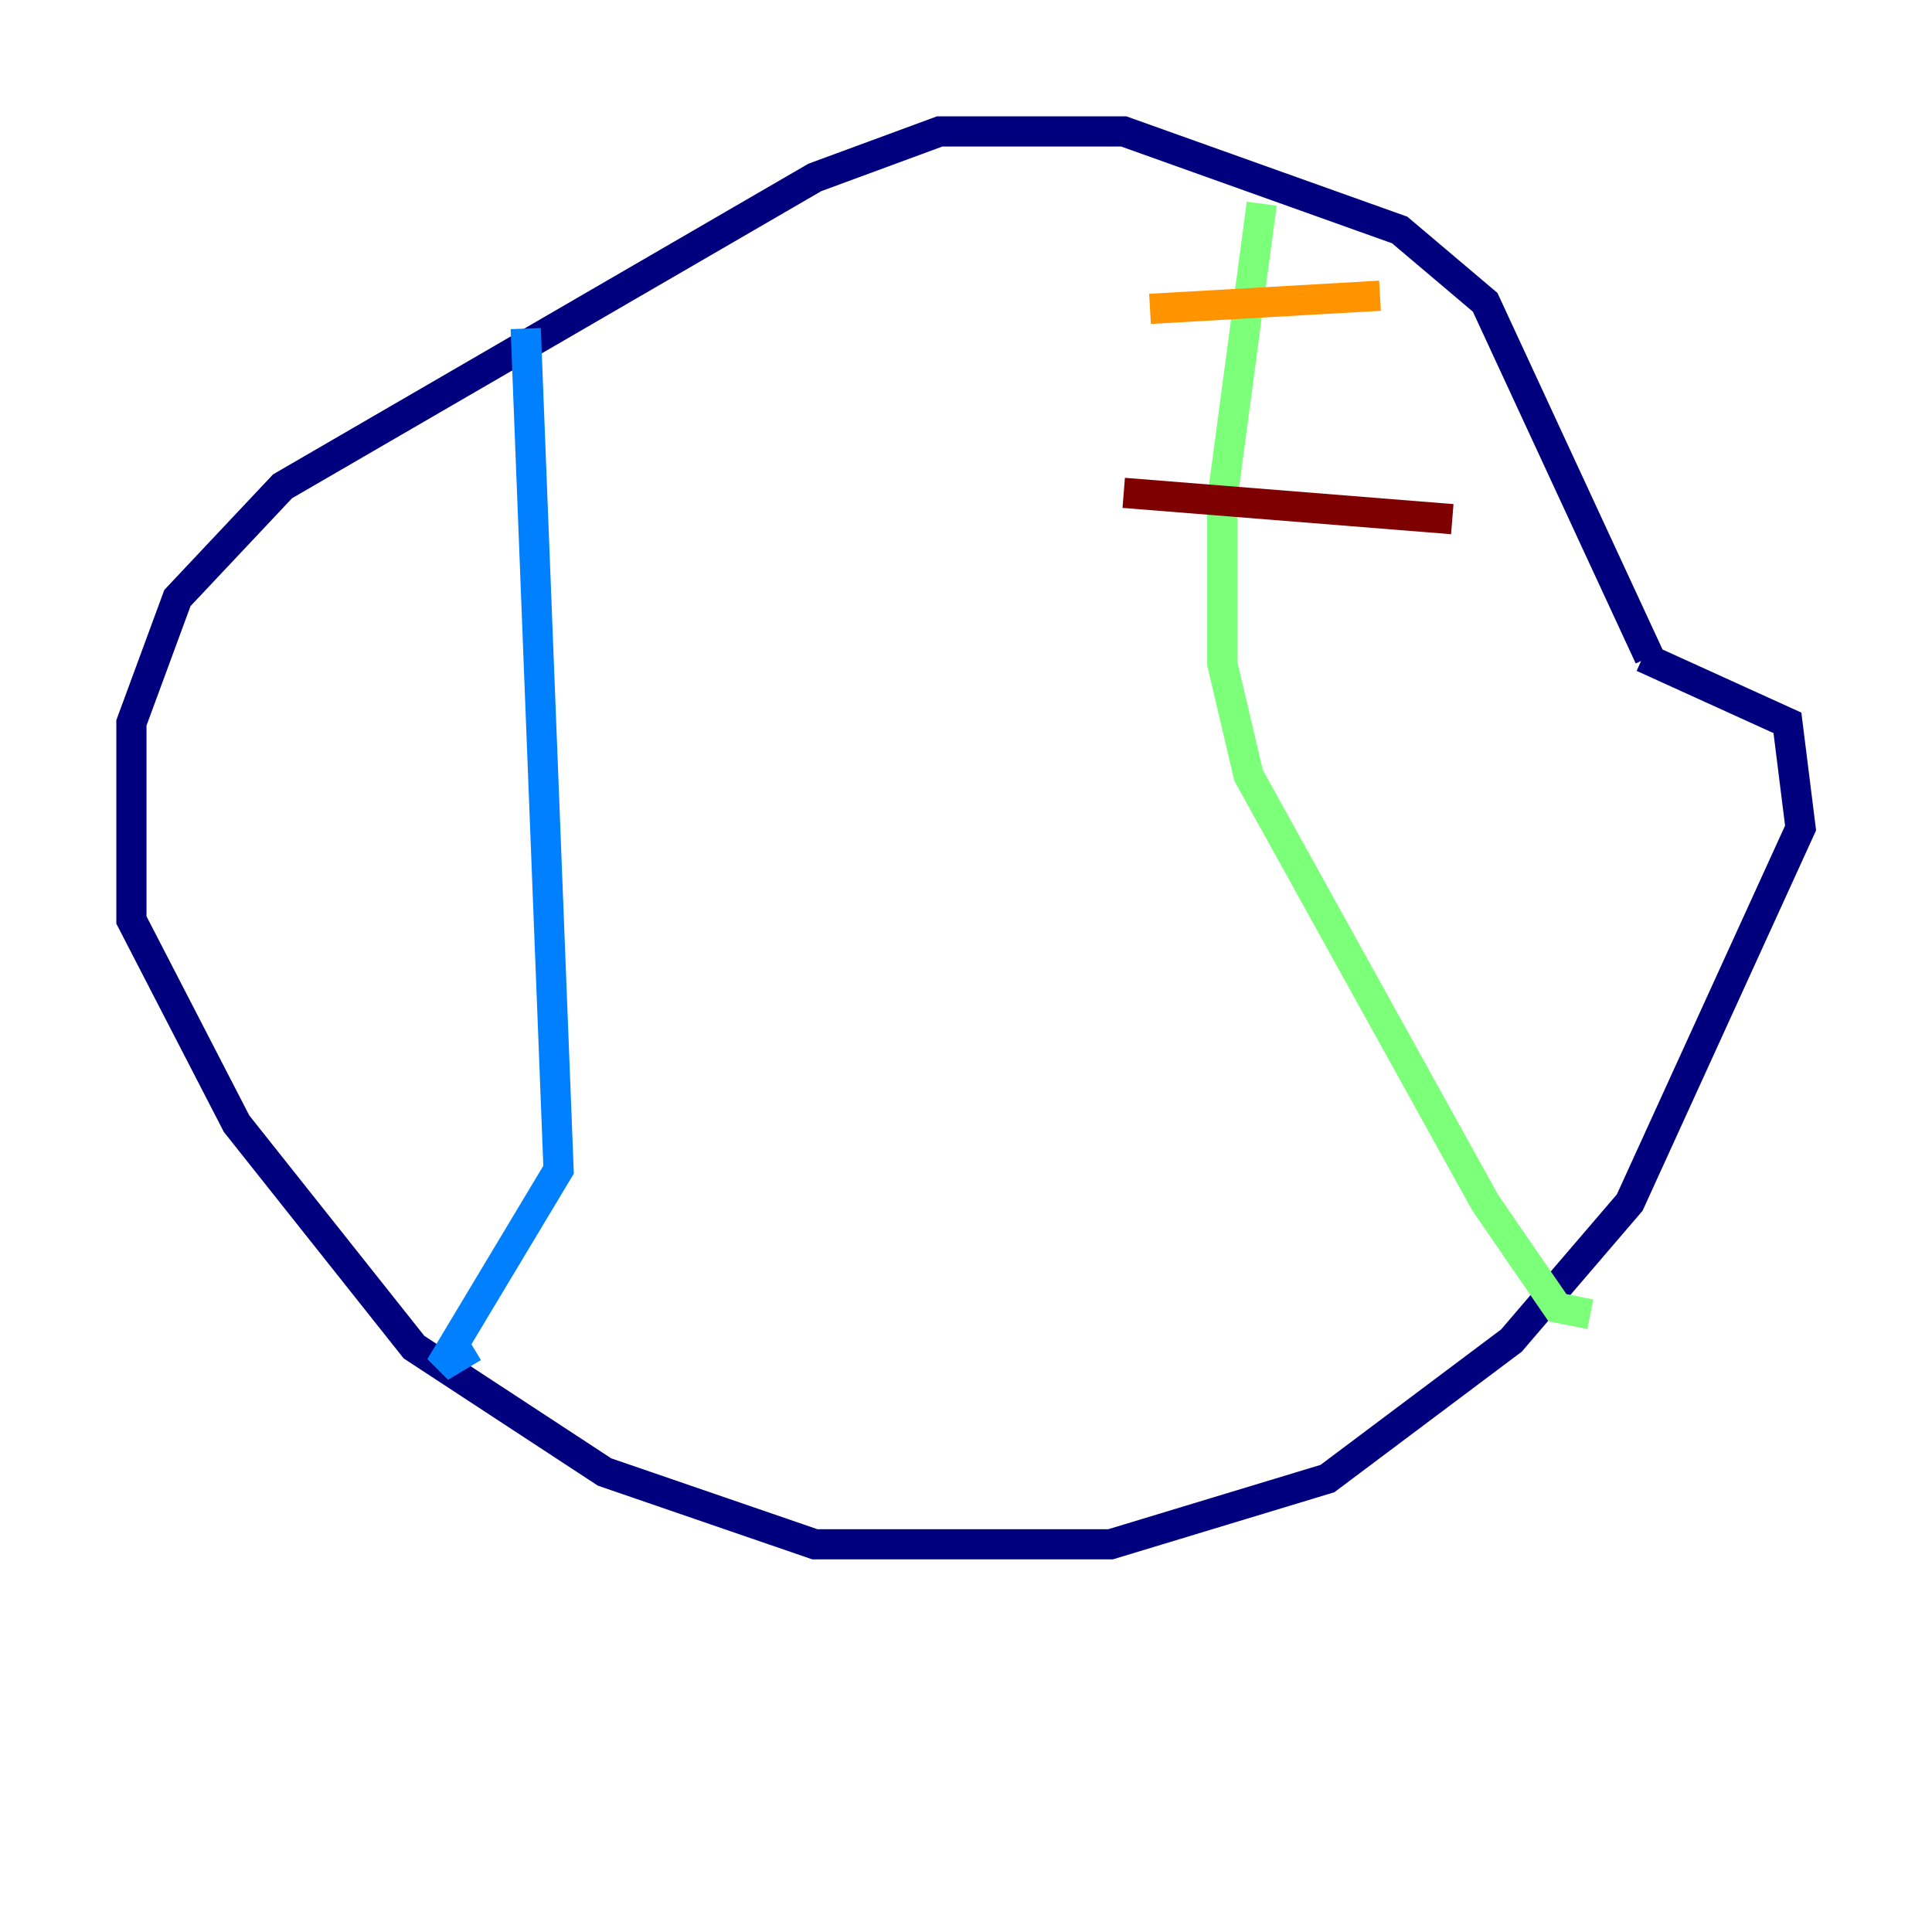 <?xml version="1.0" encoding="utf-8" ?>
<svg baseProfile="tiny" height="128" version="1.2" viewBox="0,0,128,128" width="128" xmlns="http://www.w3.org/2000/svg" xmlns:ev="http://www.w3.org/2001/xml-events" xmlns:xlink="http://www.w3.org/1999/xlink"><defs /><polyline fill="none" points="109.279,43.537 98.395,20.027 92.735,15.238 74.449,8.707 62.258,8.707 53.986,11.755 18.721,32.218 11.755,39.619 8.707,47.891 8.707,60.952 15.674,74.449 27.429,89.252 40.054,97.524 53.986,102.313 73.578,102.313 87.946,97.959 100.136,88.816 107.973,79.674 119.293,54.857 118.422,47.891 108.844,43.537" stroke="#00007f" stroke-width="2" /><polyline fill="none" points="34.83,21.769 37.007,77.497 29.17,90.558 31.347,89.252" stroke="#0080ff" stroke-width="2" /><polyline fill="none" points="83.592,13.497 80.98,33.088 80.98,43.973 82.721,51.374 98.395,79.674 103.184,86.639 105.361,87.075" stroke="#7cff79" stroke-width="2" /><polyline fill="none" points="76.191,20.463 91.429,19.592" stroke="#ff9400" stroke-width="2" /><polyline fill="none" points="74.449,32.653 96.218,34.395" stroke="#7f0000" stroke-width="2" /></svg>